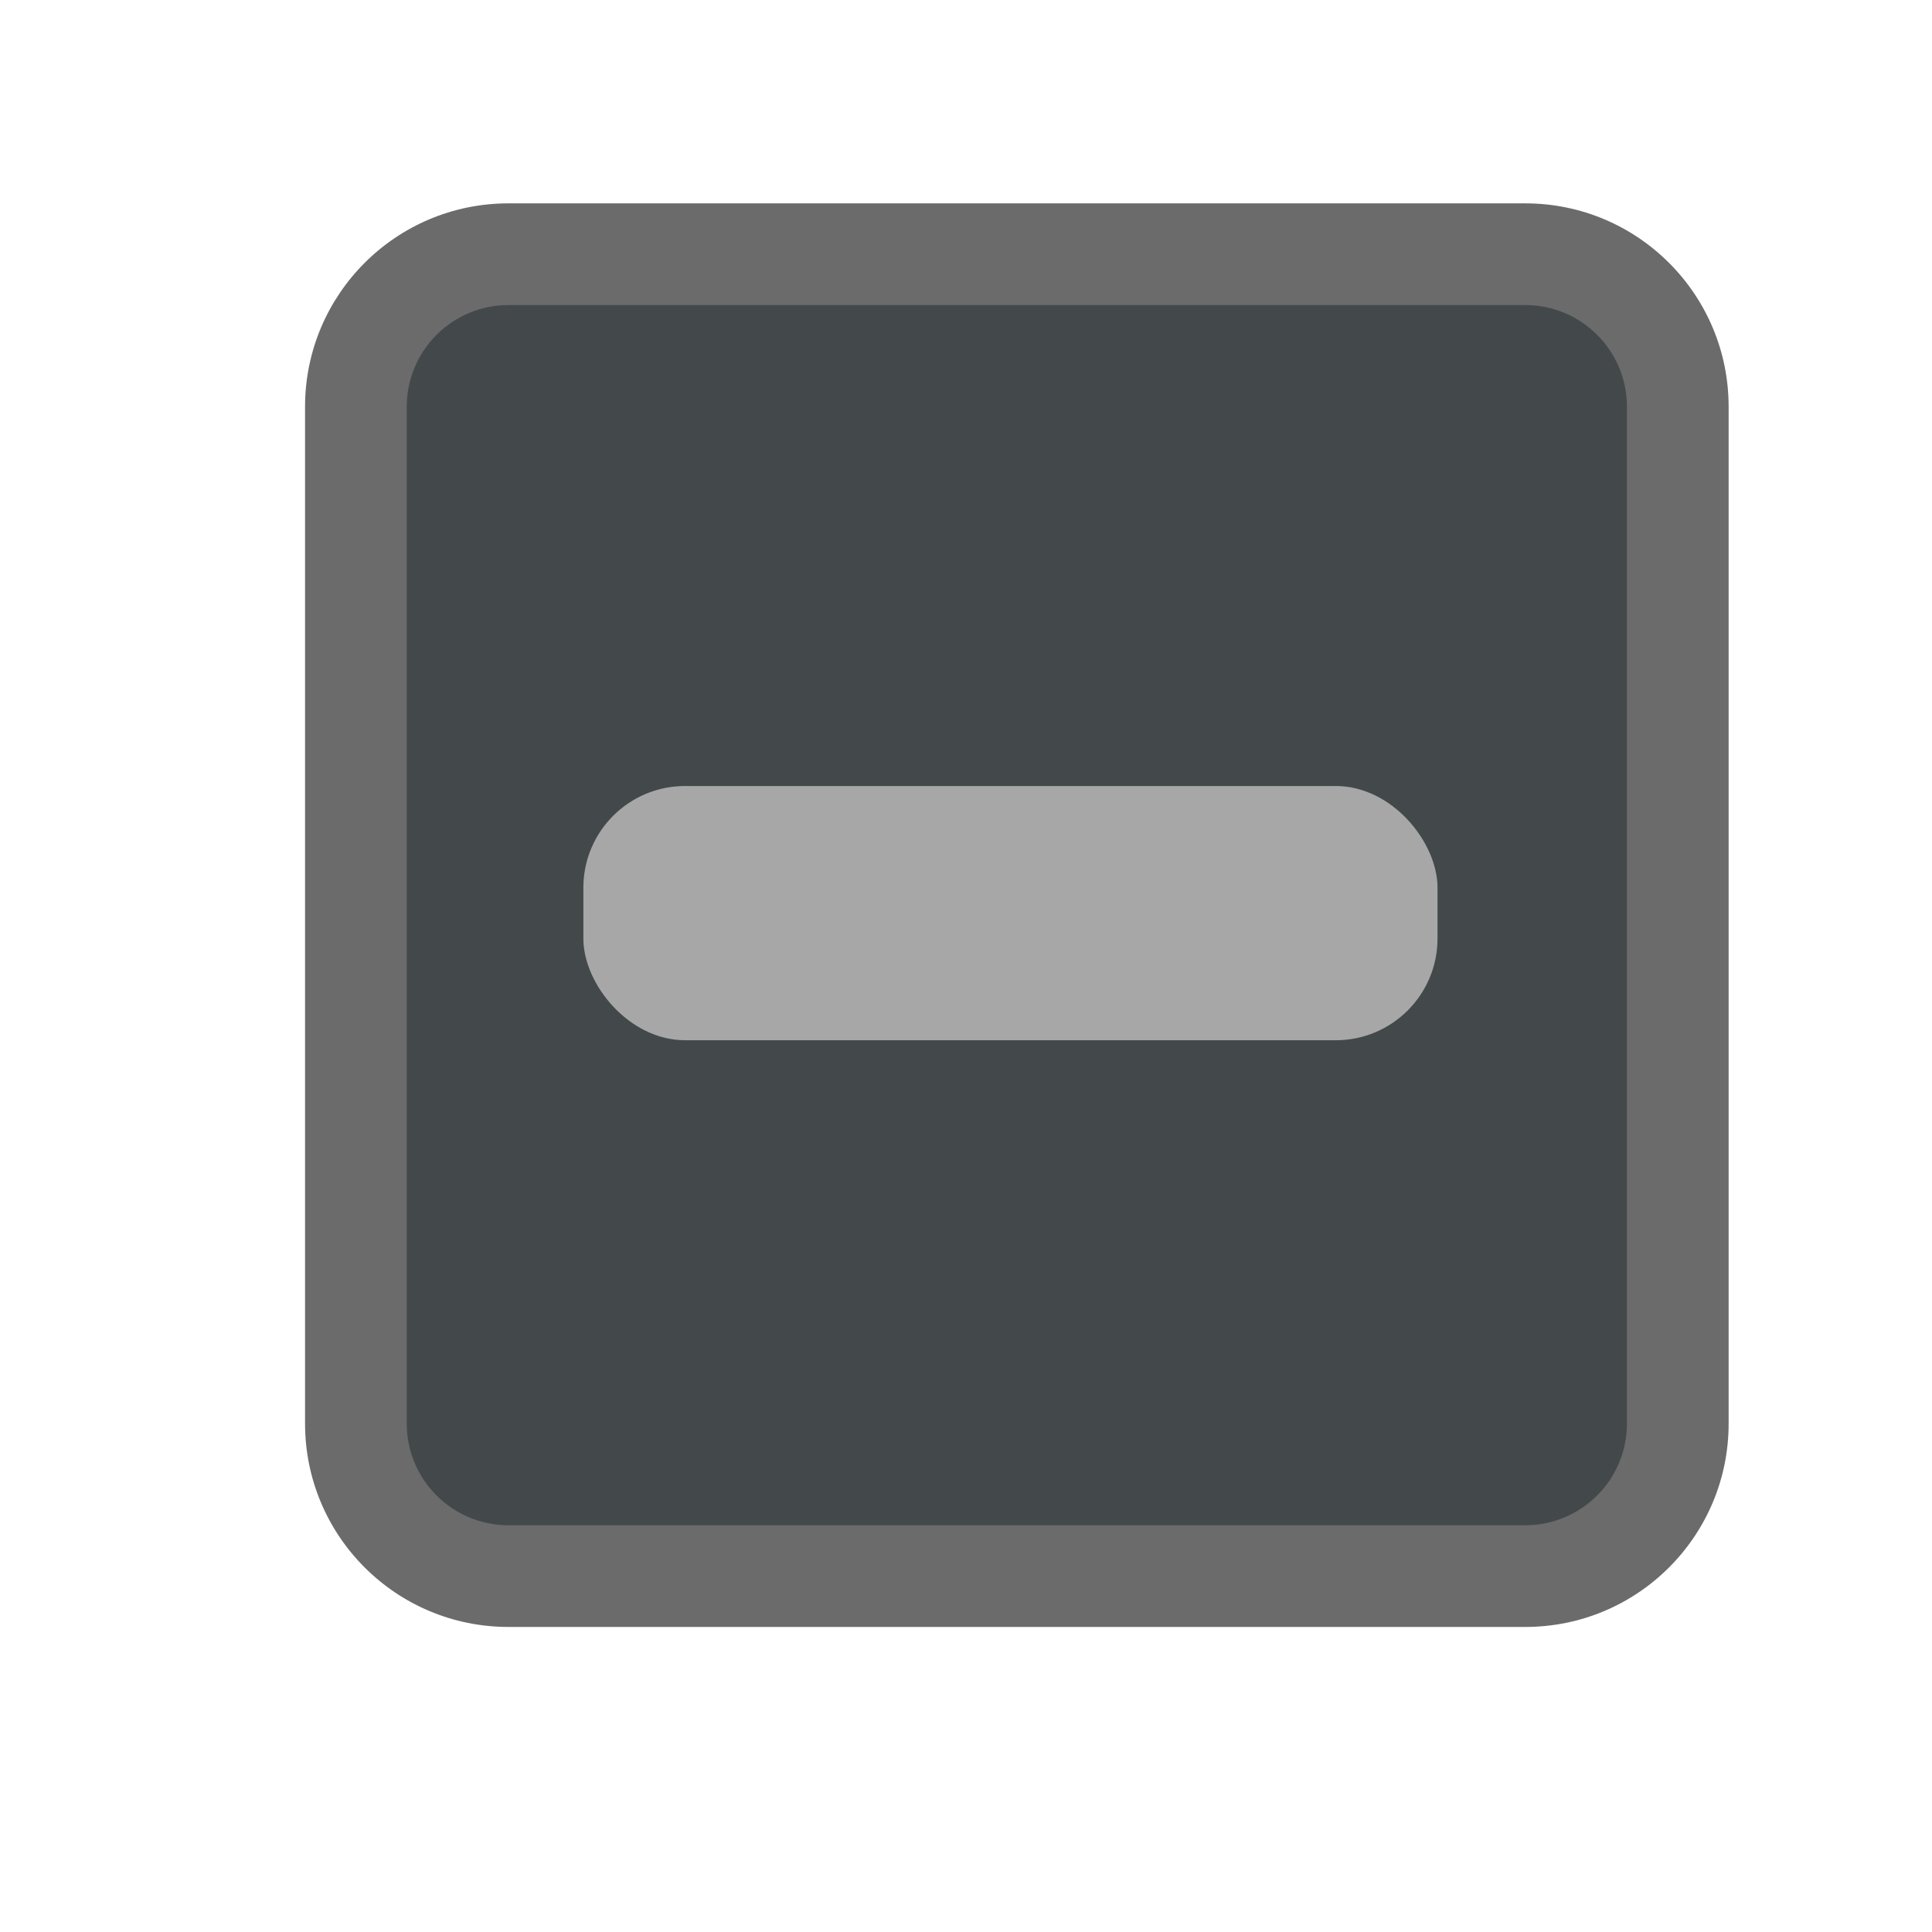 <svg xmlns="http://www.w3.org/2000/svg" width="19" height="19" viewBox="0 0 19 19">
    <defs id="colors">
        <linearGradient id="Icons.CheckBoxIndeterminateSelected.selectedFillColor">
            <stop offset="0" stop-color="#43494A"/>
            <stop offset="1" stop-color="#43494A"/>
        </linearGradient>
        <linearGradient id="Icons.CheckBoxIndeterminateSelected.selectedBorderColor">
            <stop offset="0" stop-color="#6B6B6B"/>
            <stop offset="1" stop-color="#6B6B6B"/>
        </linearGradient>
        <linearGradient id="Icons.CheckBoxIndeterminateSelected.selectionSelectedColor">
            <stop offset="0" stop-color="#A7A7A7"/>
            <stop offset="1" stop-color="#A7A7A7"/>
        </linearGradient>
    </defs>
    <g fill="none" fill-rule="evenodd">
        <rect width="13" height="13" x="3.5" y="2.5" fill="url(#Icons.CheckBoxIndeterminateSelected.selectedFillColor)"
              rx="1.5"/>
        <path fill="url(#Icons.CheckBoxIndeterminateSelected.selectedBorderColor)"
              d="M5,2 L15,2 C16.105,2 17,2.895 17,4 L17,14 C17,15.105 16.105,16 15,16 L5,16 C3.895,16
              3,15.105 3,14 L3,4 C3,2.895 3.895,2 5,2 Z M5,3 C4.448,3 4,3.448 4,4 L4,14 C4,14.552
               4.448,15 5,15 L15,15 C15.552,15 16,14.552 16,14 L16,4 C16,3.448 15.552,3 15,3 L5,3 Z"/>
        <rect fill="url(#Icons.CheckBoxIndeterminateSelected.selectionSelectedColor)" width="8.4" height="2.5" x="5.737"
              y="7.73" rx="1"/>
    </g>
</svg>
